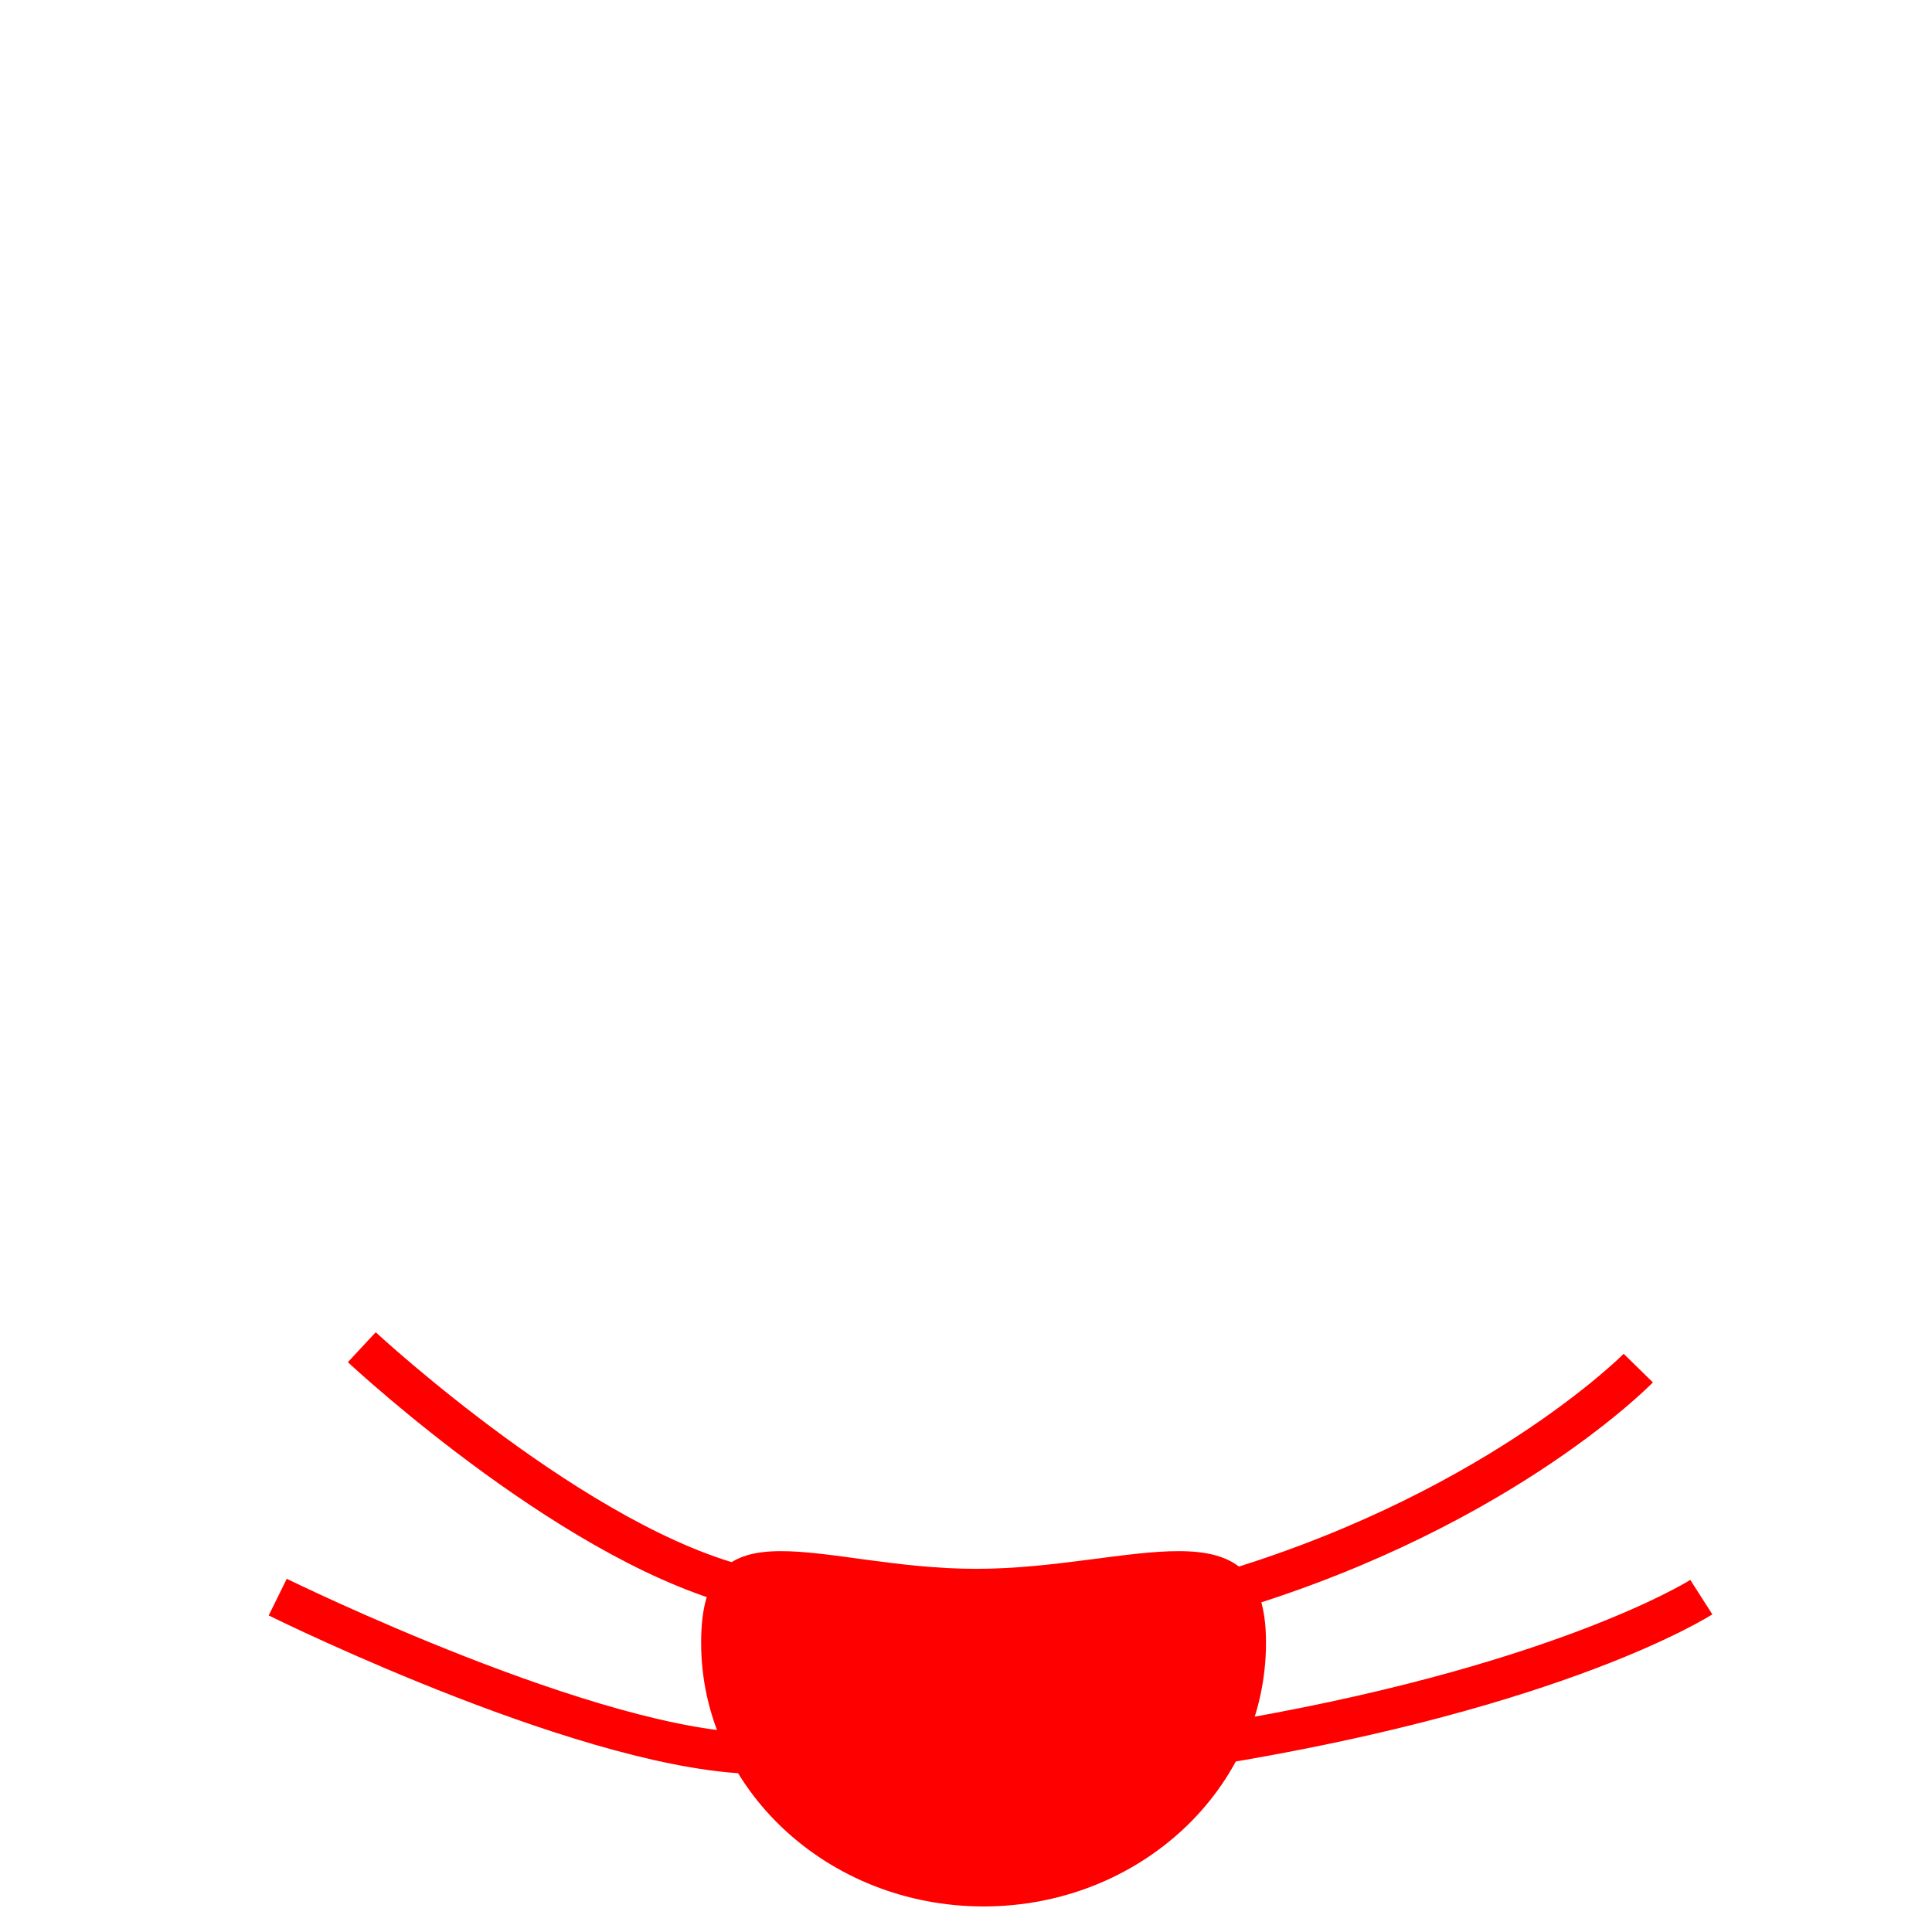 <?xml version="1.0" encoding="UTF-8" standalone="no"?>
<svg
   xmlns:dc="http://purl.org/dc/elements/1.1/"
   xmlns:cc="http://creativecommons.org/ns#"
   xmlns:rdf="http://www.w3.org/1999/02/22-rdf-syntax-ns#"
   xmlns:svg="http://www.w3.org/2000/svg"
   xmlns="http://www.w3.org/2000/svg"
   xmlns:sodipodi="http://sodipodi.sourceforge.net/DTD/sodipodi-0.dtd"
   xmlns:inkscape="http://www.inkscape.org/namespaces/inkscape"
   version="1.1"
   id="svg10"
   xml:space="preserve"
   width="50mm"
   height="50mm"
   viewBox="0 0 188.976 188.976"
   sodipodi:docname="corgi_ornament_mask.svg"
   inkscape:version="1.0.1 (3bc2e813f5, 2020-09-07)"><defs
     id="defs14"><clipPath
       clipPathUnits="userSpaceOnUse"
       id="clipPath26"><path
         d="M 0,141.732 H 141.732 V 0 H 0 Z"
         id="path24" /></clipPath><clipPath
       clipPathUnits="userSpaceOnUse"
       id="clipPath70"><path
         d="M 0,141.732 H 141.732 V 0 H 0 Z"
         id="path68" /></clipPath></defs><sodipodi:namedview
     pagecolor="#ffffff"
     bordercolor="#666666"
     borderopacity="1"
     objecttolerance="10"
     gridtolerance="10"
     guidetolerance="10"
     inkscape:pageopacity="0"
     inkscape:pageshadow="2"
     inkscape:window-width="1920"
     inkscape:window-height="1027"
     id="namedview12"
     showgrid="false"
     inkscape:zoom="2.214567"
     inkscape:cx="82.152326"
     inkscape:cy="93.842504"
     inkscape:window-x="-8"
     inkscape:window-y="-8"
     inkscape:window-maximized="1"
     inkscape:current-layer="layer2"
     inkscape:document-rotation="0"
     inkscape:document-units="mm"
     units="mm" /><g
     inkscape:groupmode="layer"
     id="layer2"
     inkscape:label="silkscreen"
     style="display:inline"><g
       id="g72"
       transform="matrix(1.333,0,0,-1.333,123.833,160.677)"
       style="fill:#ff0000;fill-opacity:1;stroke:none"><path
         d="m 0,0 c 0,-10.688 -9.278,-19.354 -20.725,-19.354 -11.446,0 -20.725,8.666 -20.725,19.354 0,10.688 8.733,5.419 20.179,5.419 C -9.825,5.419 0,10.688 0,0"
         style="fill:#ff0000;fill-opacity:1;fill-rule:nonzero;stroke:none"
         id="path74" /></g><g
       id="g76"
       transform="matrix(1.333,0,0,-1.333,72.93,157.303)"
       style="fill:#ff0000;fill-opacity:1;stroke:none"><path
         d="m 0,0 c -12.812,2.908 -28.523,17.436 -29.186,18.053 l 2.045,2.195 C -26.984,20.103 -11.356,5.653 0.664,2.926 Z"
         style="fill:#ff0000;fill-opacity:1;fill-rule:nonzero;stroke:none"
         id="path78" /></g><g
       id="g80"
       transform="matrix(1.333,0,0,-1.333,74.324,173.518)"
       style="fill:#ff0000;fill-opacity:1;stroke:none"><path
         d="m 0,0 c -12.327,0 -35.079,11.156 -36.041,11.632 l 1.327,2.689 C -34.484,14.209 -11.629,3 0,3 Z"
         style="fill:#ff0000;fill-opacity:1;fill-rule:nonzero;stroke:none"
         id="path82" /></g><g
       id="g84"
       transform="matrix(1.333,0,0,-1.333,118.707,158.142)"
       style="fill:#ff0000;fill-opacity:1;stroke:none"><path
         d="m 0,0 -0.812,2.889 c 20.202,5.683 30.798,16.3 30.903,16.407 l 2.143,-2.099 C 31.786,16.739 21.025,5.916 0,0"
         style="fill:#ff0000;fill-opacity:1;fill-rule:nonzero;stroke:none"
         id="path86" /></g><g
       id="g88"
       transform="matrix(1.333,0,0,-1.333,119.548,172.522)"
       style="fill:#ff0000;fill-opacity:1;stroke:none"><path
         d="m 0,0 -0.49,2.959 c 24.5,4.053 34.737,10.47 34.838,10.534 l 1.617,-2.527 C 35.533,10.689 25.103,4.151 0,0"
         style="fill:#ff0000;fill-opacity:1;fill-rule:nonzero;stroke:none"
         id="path90" /></g></g></svg>

